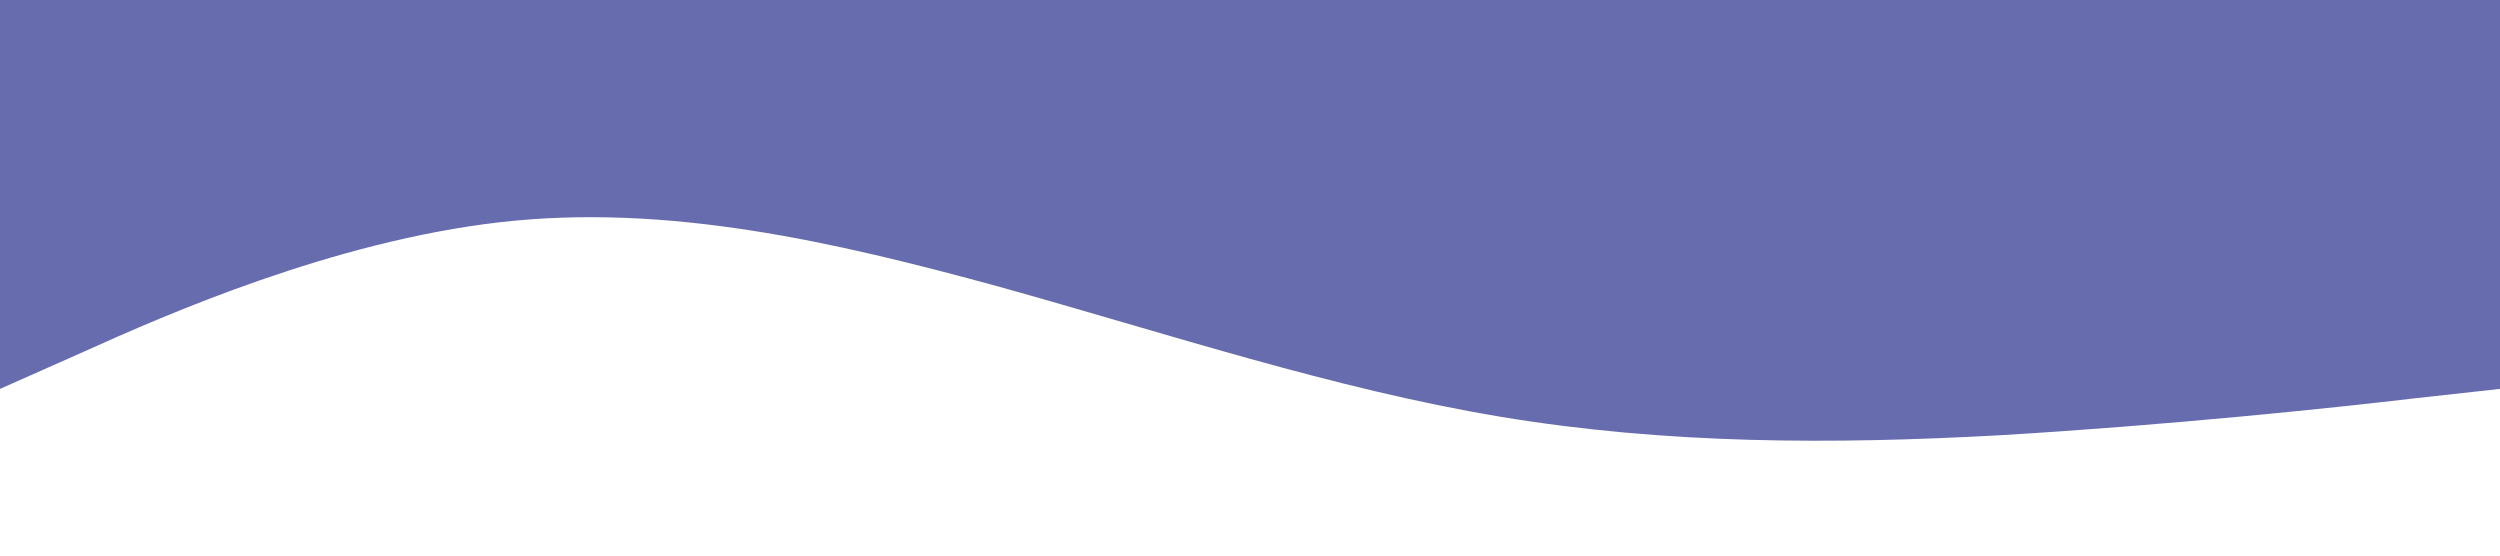 <?xml version="1.0" standalone="no"?><svg xmlns="http://www.w3.org/2000/svg" viewBox="0 0 1440 320"><path fill="#000b76" fill-opacity="0.6" d="M0,224L48,202.7C96,181,192,139,288,128C384,117,480,139,576,165.3C672,192,768,224,864,240C960,256,1056,256,1152,250.7C1248,245,1344,235,1392,229.3L1440,224L1440,0L1392,0C1344,0,1248,0,1152,0C1056,0,960,0,864,0C768,0,672,0,576,0C480,0,384,0,288,0C192,0,96,0,48,0L0,0Z"></path></svg>